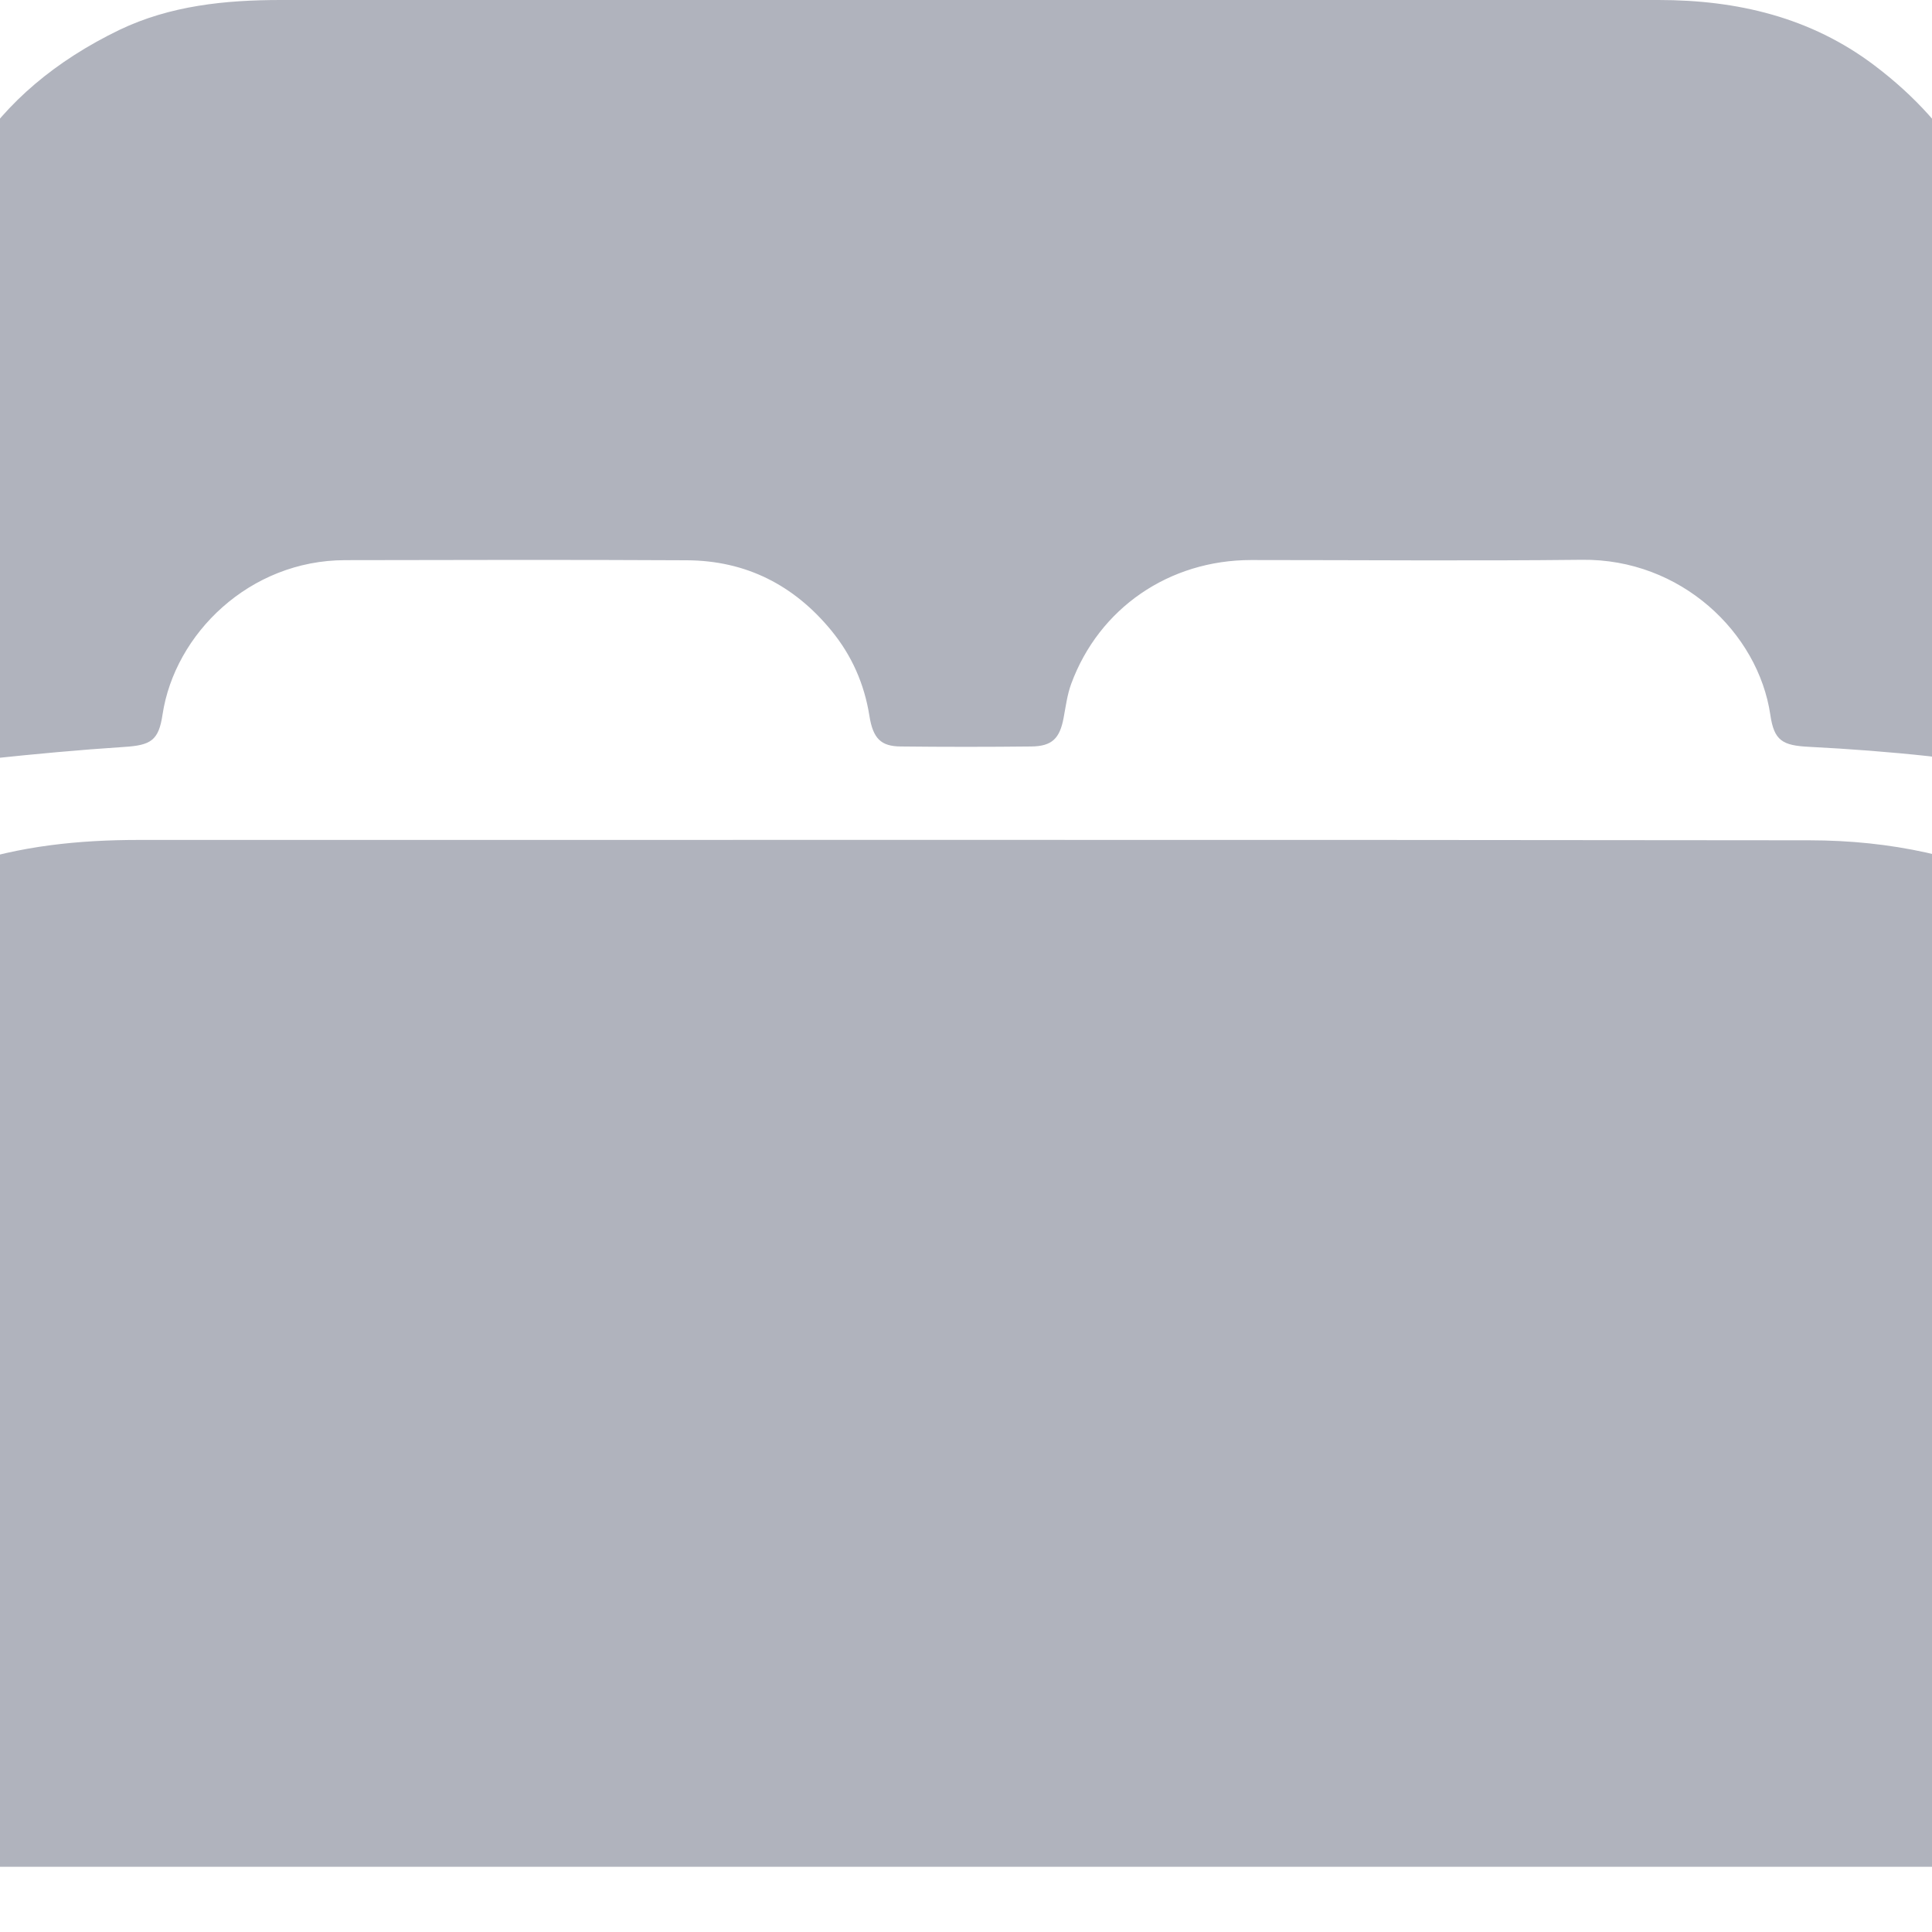 <svg width="16" height="16" viewBox="0 0 16 16" fill="none" xmlns="http://www.w3.org/2000/svg">
<g clip-path="url(#clip0_2413_3879)">
<g clip-path="url(#clip1_2413_3879)">
<path d="M8.012 15.46C5.014 15.46 2.016 15.46 -0.982 15.46C-1.285 15.46 -1.425 15.598 -1.425 15.898C-1.425 15.975 -1.421 16.053 -1.426 16.13C-1.432 16.223 -1.442 16.316 -1.459 16.406C-1.524 16.737 -1.841 17.002 -2.22 16.998C-2.602 16.995 -2.917 16.712 -2.975 16.348C-2.988 16.263 -2.995 16.175 -2.995 16.089C-2.996 14.328 -3.008 12.566 -2.991 10.805C-2.982 9.778 -2.602 8.885 -1.875 8.142C-1.433 7.691 -0.908 7.37 -0.307 7.165C0.165 7.005 0.653 6.956 1.151 6.956C5.762 6.957 10.374 6.953 14.985 6.959C16.337 6.96 17.431 7.497 18.242 8.564C18.64 9.088 18.878 9.684 18.959 10.336C18.987 10.555 18.998 10.778 18.999 11C19.003 12.71 19.002 14.42 19.001 16.13C19.001 16.398 18.934 16.641 18.71 16.818C18.474 17.005 18.21 17.053 17.929 16.939C17.66 16.829 17.49 16.627 17.451 16.338C17.432 16.192 17.434 16.043 17.43 15.895C17.424 15.657 17.324 15.514 17.124 15.47C17.08 15.46 17.033 15.46 16.988 15.46C13.996 15.46 11.005 15.46 8.013 15.46L8.012 15.46Z" fill="#B0B3BD"/>
<path d="M7.903 0C9.848 0 11.792 0 13.736 0C14.387 0 14.995 0.143 15.521 0.54C16.196 1.049 16.59 1.719 16.624 2.561C16.652 3.275 16.639 3.991 16.642 4.705C16.645 5.166 16.642 5.626 16.642 6.087C16.642 6.128 16.64 6.171 16.629 6.211C16.595 6.336 16.527 6.385 16.398 6.361C16.257 6.335 16.12 6.278 15.979 6.263C15.648 6.227 15.316 6.202 14.983 6.185C14.761 6.174 14.692 6.134 14.661 5.919C14.56 5.239 13.92 4.626 13.101 4.636C12.188 4.646 11.274 4.638 10.362 4.638C9.682 4.638 9.102 5.036 8.871 5.664C8.838 5.754 8.826 5.852 8.808 5.947C8.776 6.116 8.712 6.18 8.541 6.182C8.181 6.186 7.82 6.186 7.46 6.182C7.295 6.181 7.23 6.116 7.2 5.928C7.158 5.664 7.054 5.428 6.884 5.221C6.576 4.846 6.178 4.642 5.687 4.64C4.744 4.635 3.802 4.637 2.858 4.639C2.066 4.64 1.447 5.249 1.346 5.918C1.314 6.134 1.248 6.172 1.026 6.186C0.659 6.21 0.291 6.244 -0.076 6.283C-0.189 6.295 -0.296 6.343 -0.408 6.361C-0.529 6.381 -0.585 6.34 -0.618 6.224C-0.632 6.178 -0.638 6.129 -0.638 6.081C-0.639 4.977 -0.654 3.872 -0.635 2.767C-0.615 1.612 -0.073 0.762 0.988 0.248C1.409 0.046 1.865 0 2.326 0C4.185 0 6.044 0 7.903 0Z" fill="#B0B3BD"/>
</g>
</g>
<defs>
<clipPath id="clip0_2413_3879">
<rect width="16" height="16" fill="white"/>
</clipPath>
<clipPath id="clip1_2413_3879">
<rect width="22" height="17" fill="white" transform="translate(-3)"/>
</clipPath>
</defs>
</svg>
